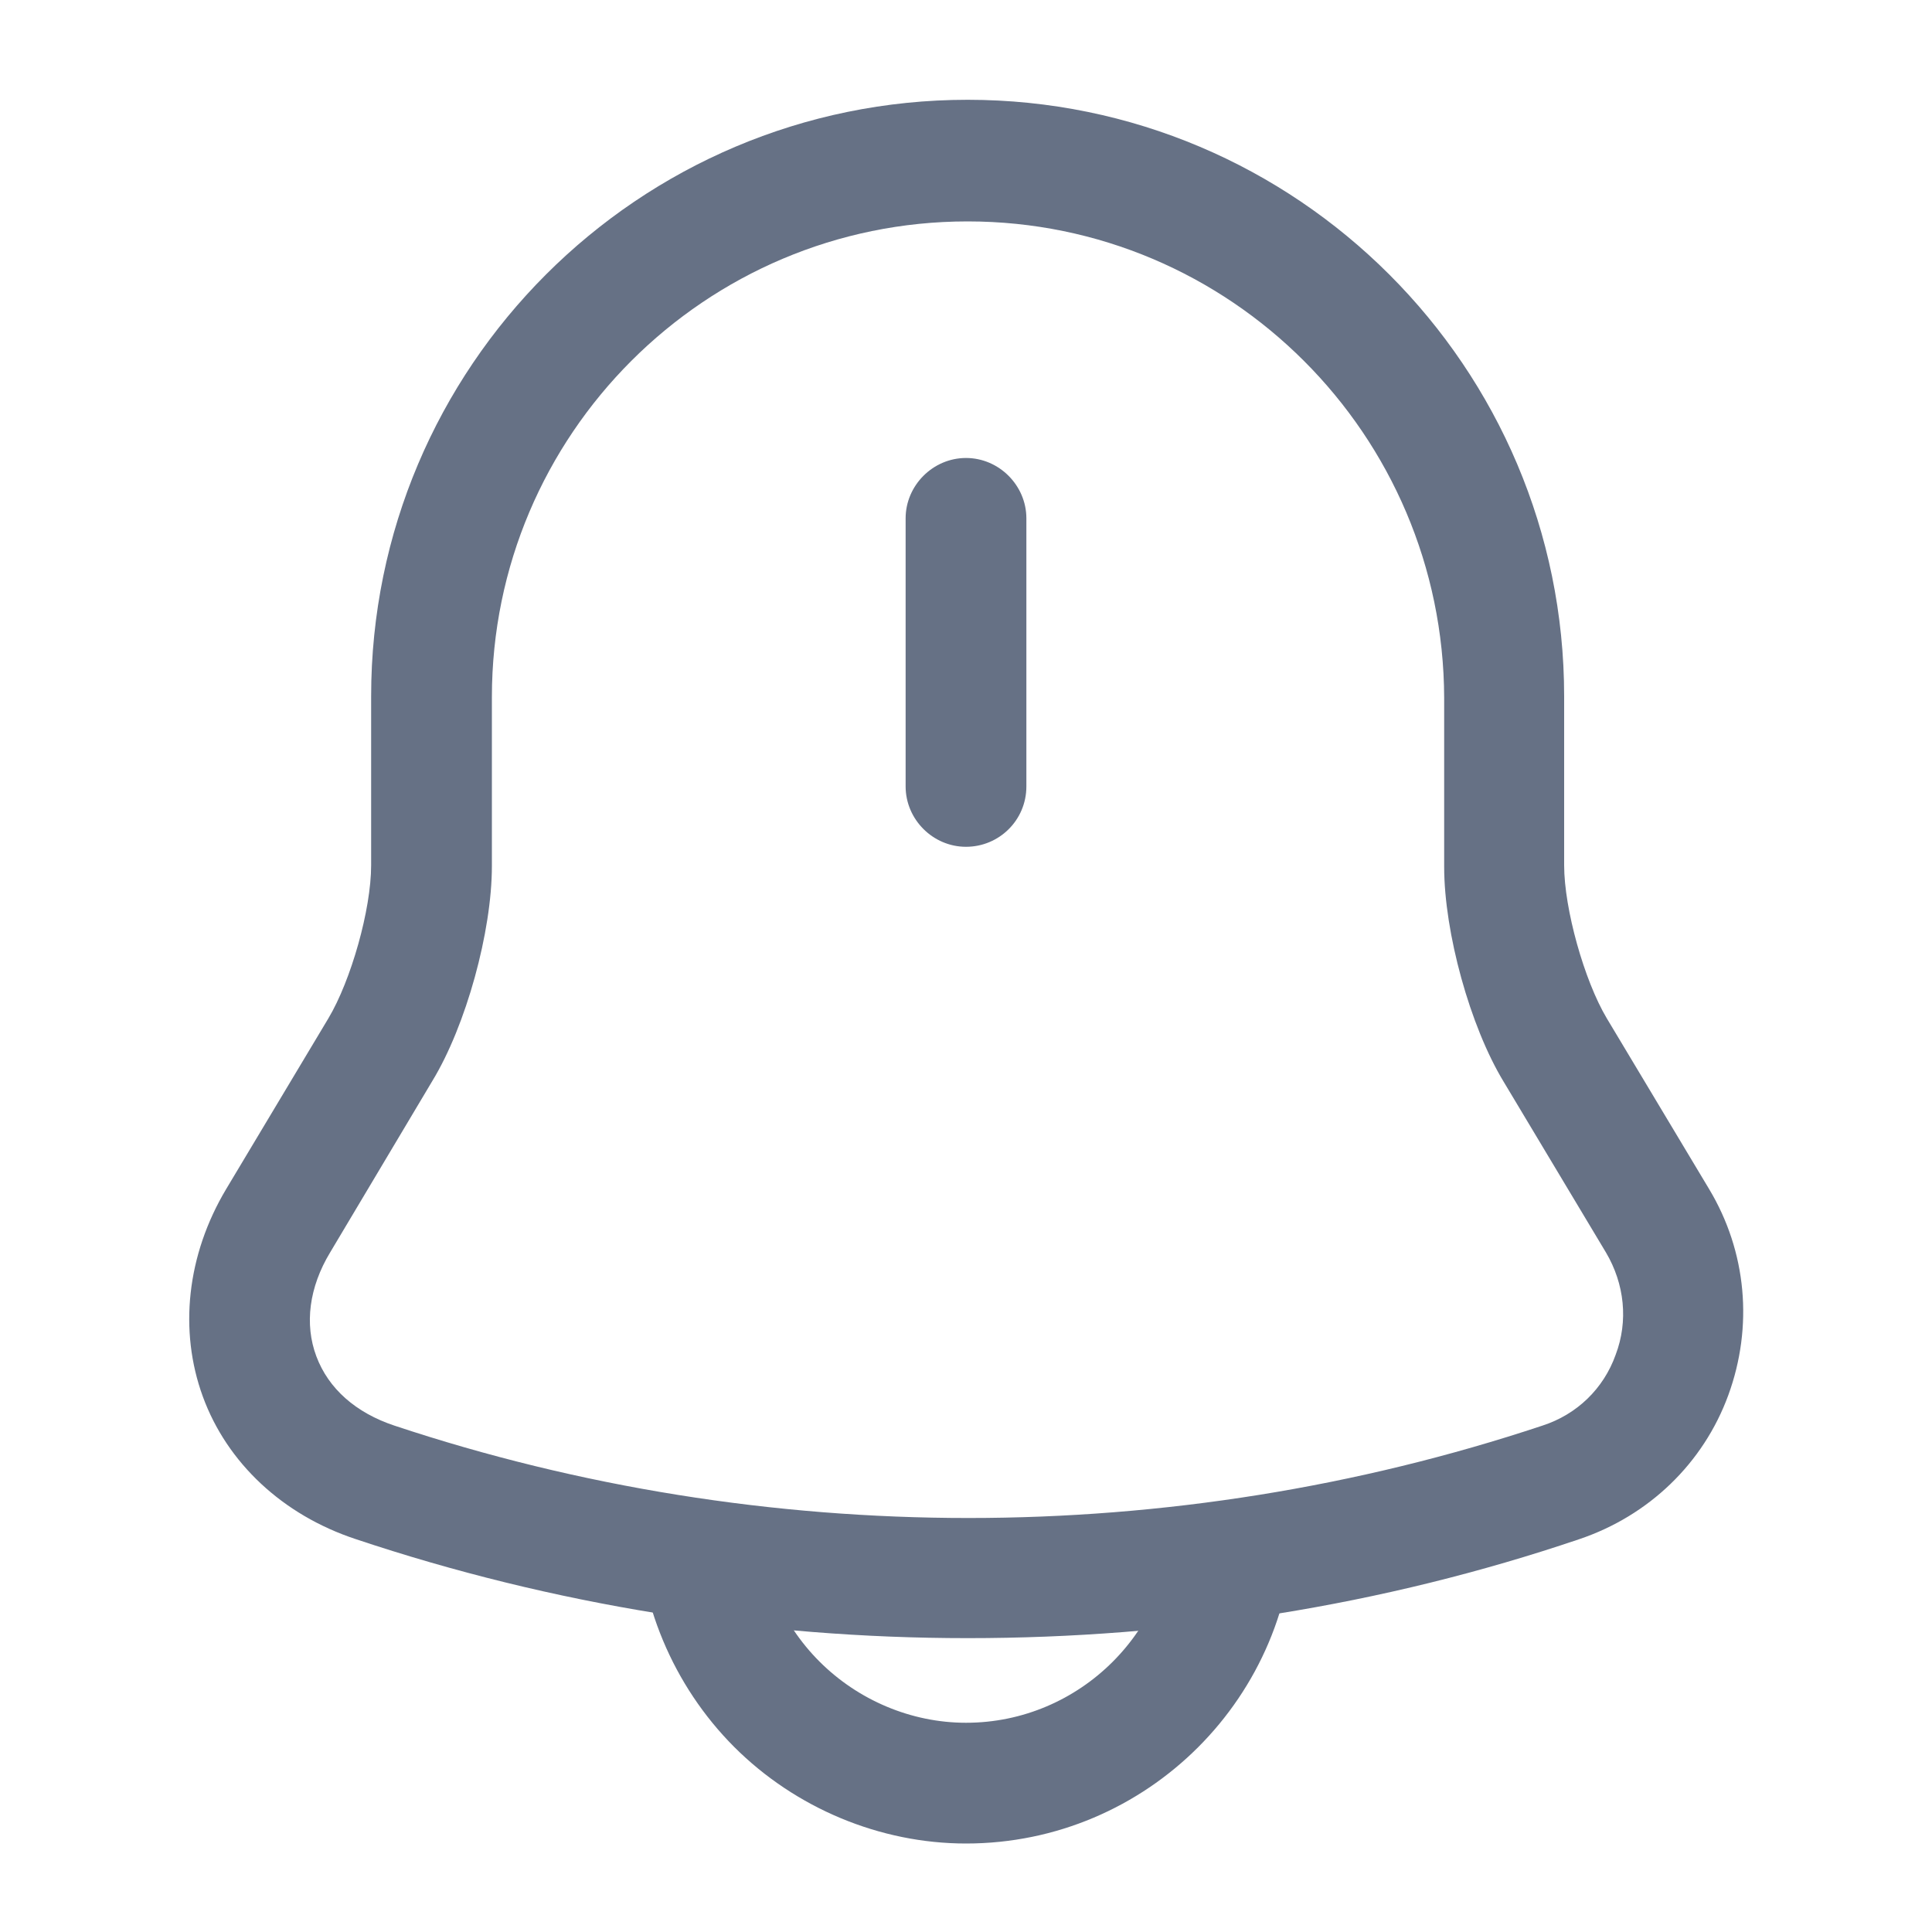 <svg width="20" height="20" viewBox="0 0 20 20" fill="none" xmlns="http://www.w3.org/2000/svg">
<path d="M10 8.766C9.658 8.766 9.375 8.483 9.375 8.141V5.366C9.375 5.025 9.658 4.741 10 4.741C10.342 4.741 10.625 5.025 10.625 5.366V8.141C10.625 8.491 10.342 8.766 10 8.766Z" fill="#667185"/>
<path d="M10.017 16.958C7.867 16.958 5.725 16.616 3.683 15.933C2.925 15.683 2.35 15.142 2.1 14.458C1.85 13.775 1.933 12.992 2.342 12.308L3.4 10.541C3.633 10.15 3.842 9.417 3.842 8.958V7.208C3.842 3.8 6.608 1.033 10.017 1.033C13.425 1.033 16.192 3.8 16.192 7.208V8.958C16.192 9.408 16.4 10.15 16.633 10.541L17.692 12.308C18.083 12.958 18.15 13.733 17.892 14.441C17.633 15.15 17.067 15.691 16.35 15.933C14.308 16.625 12.167 16.958 10.017 16.958ZM10.017 2.292C7.3 2.292 5.092 4.5 5.092 7.217V8.967C5.092 9.642 4.825 10.617 4.475 11.191L3.417 12.966C3.2 13.325 3.15 13.708 3.275 14.041C3.4 14.375 3.683 14.625 4.083 14.758C7.917 16.033 12.133 16.033 15.967 14.758C16.325 14.642 16.6 14.375 16.725 14.025C16.858 13.675 16.817 13.291 16.625 12.966L15.567 11.2C15.217 10.625 14.95 9.65 14.95 8.975V7.225C14.942 4.5 12.733 2.292 10.017 2.292Z" fill="#667185"/>
<path d="M10 19.084C9.108 19.084 8.233 18.717 7.6 18.084C6.967 17.45 6.6 16.575 6.6 15.684H7.85C7.85 16.25 8.083 16.8 8.483 17.2C8.883 17.6 9.433 17.834 10 17.834C11.183 17.834 12.15 16.867 12.15 15.684H13.4C13.4 17.559 11.875 19.084 10 19.084Z" fill="#667185"/>
</svg>
